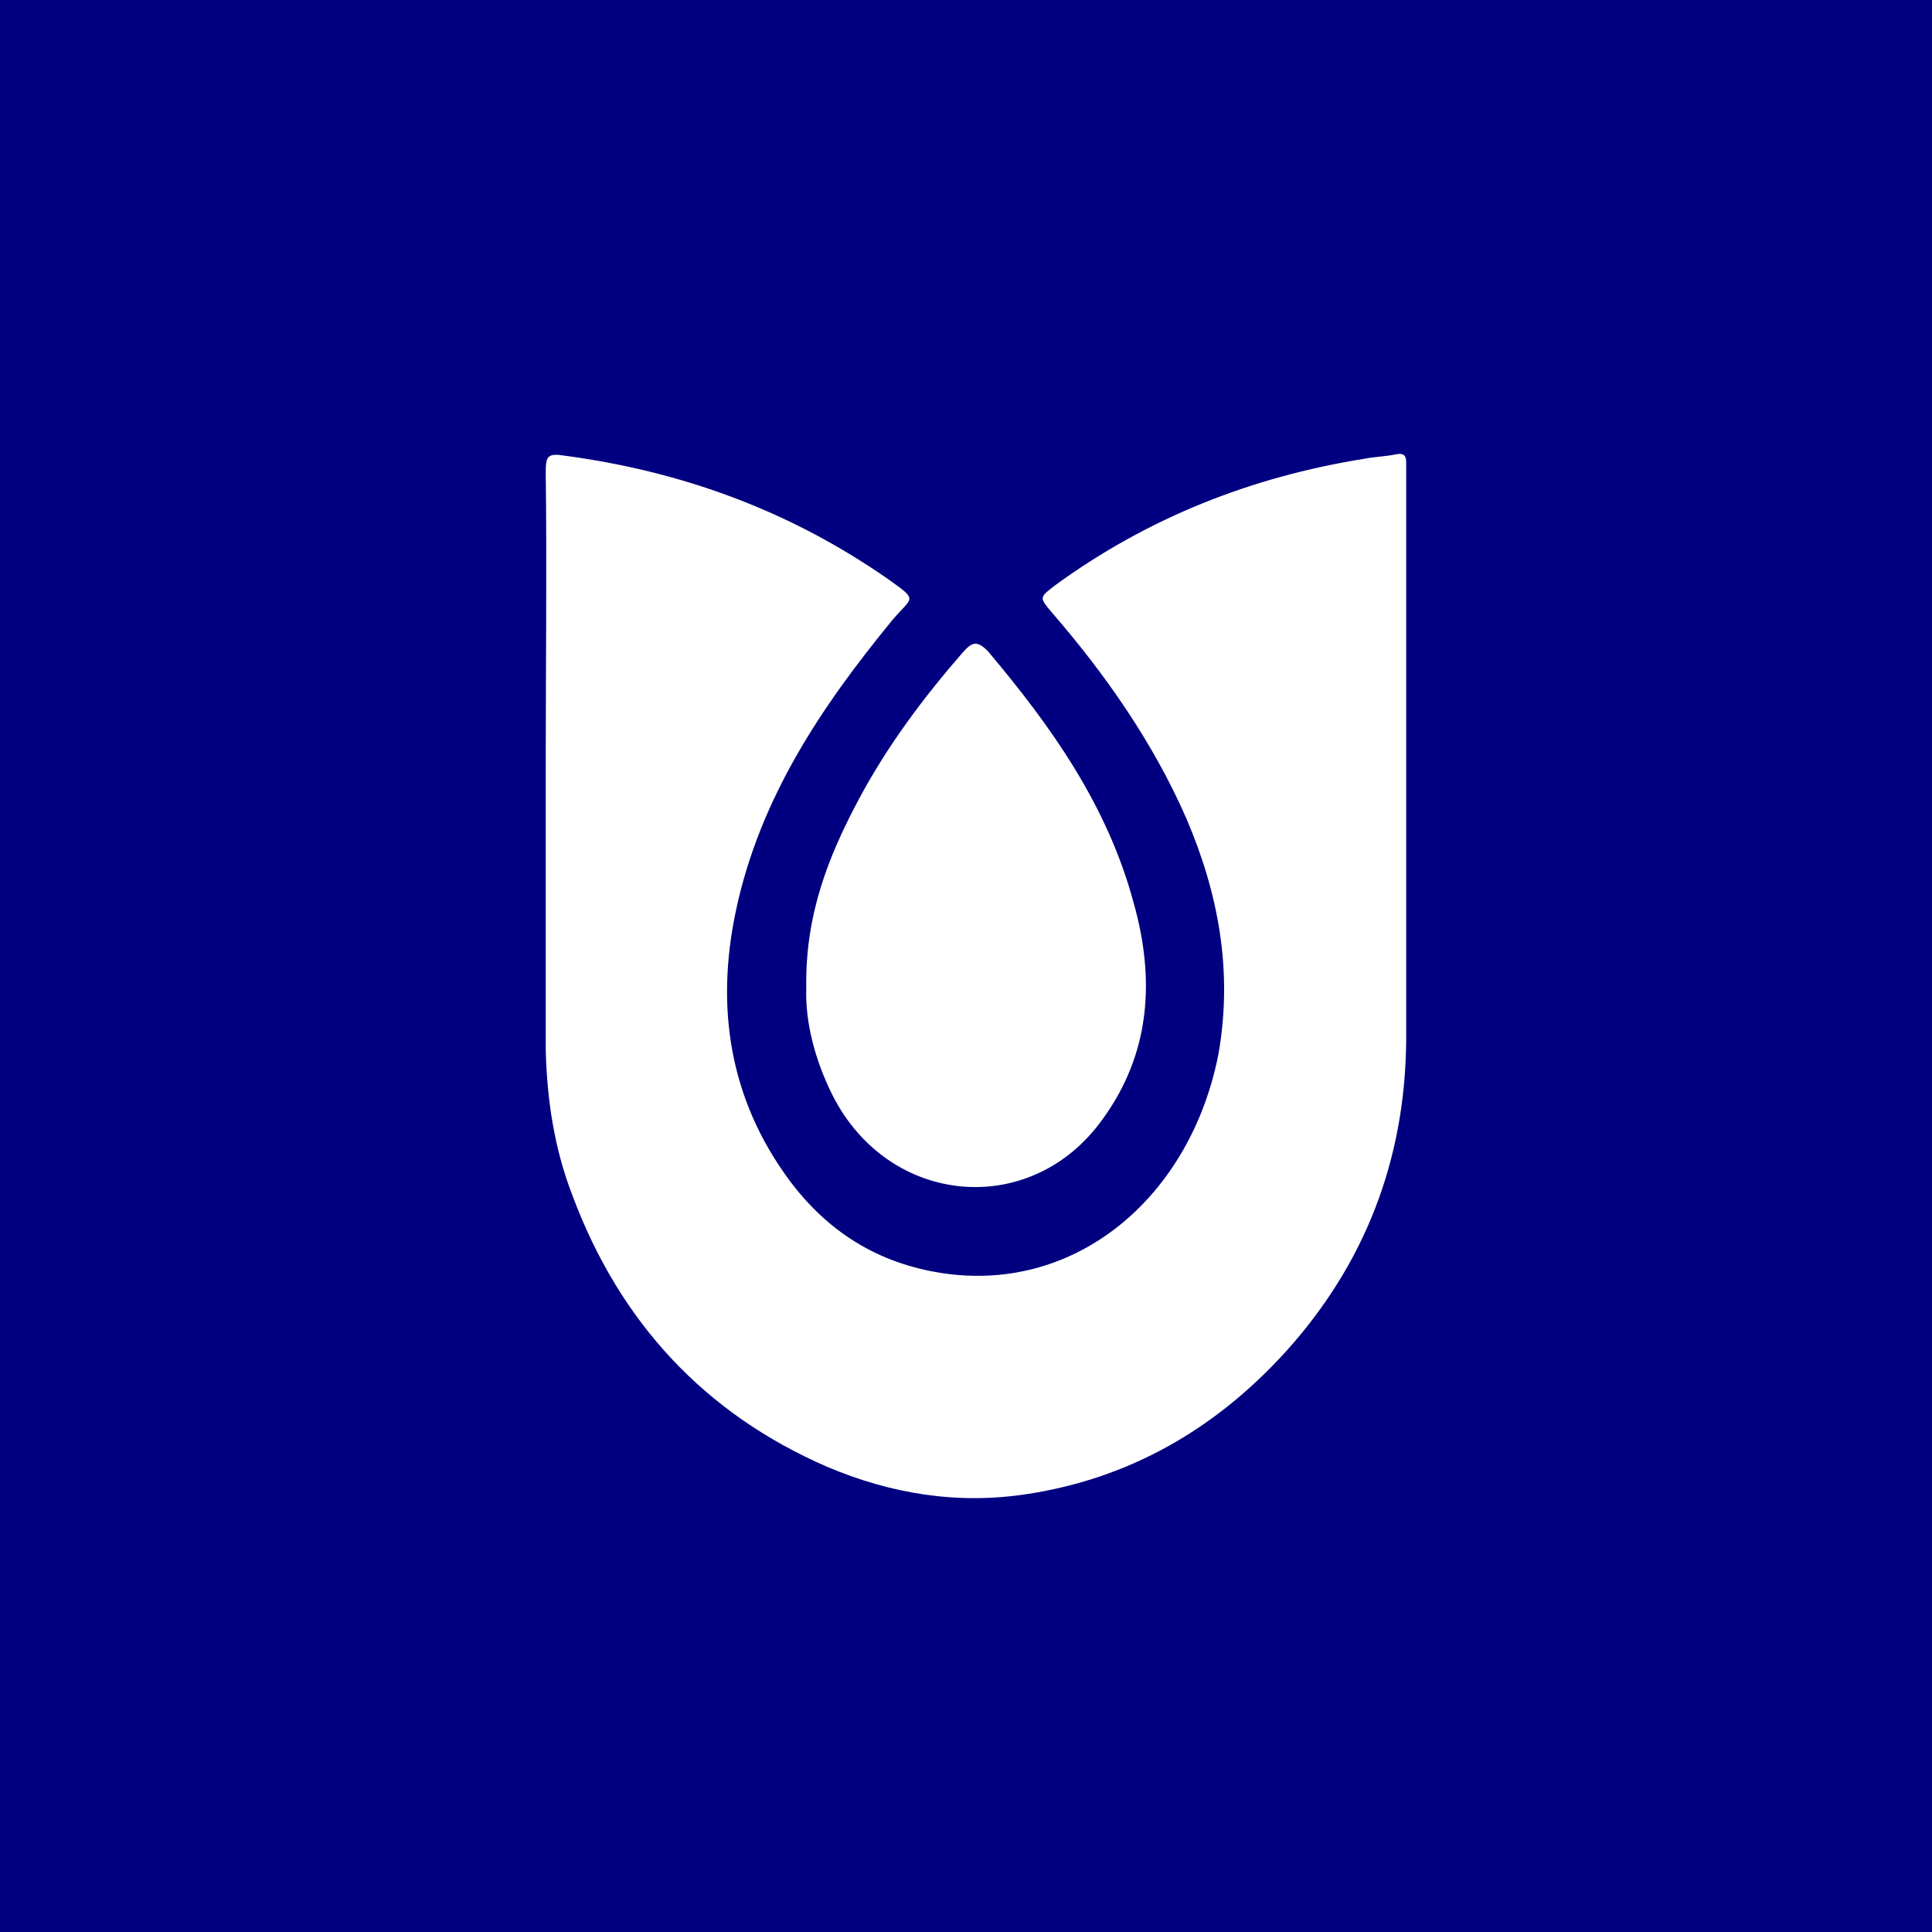 <svg width="97" height="97" viewBox="0 0 97 97" fill="none" xmlns="http://www.w3.org/2000/svg">
<rect width="97" height="97" fill="#000080"/>
<path d="M70.6 52.294C70.54 58.288 68.5 63.502 64.54 67.878C61 71.774 56.68 74.232 51.58 75.011C48.1 75.55 44.74 75.011 41.5 73.632C35.44 70.995 31.12 66.439 28.72 59.966C27.82 57.628 27.46 55.171 27.4 52.713V38.388C27.4 33.473 27.46 28.618 27.4 23.703C27.4 22.983 27.46 22.744 28.24 22.863C34.18 23.643 39.64 25.621 44.62 29.097C46.12 30.176 45.82 29.936 44.8 31.135C41.26 35.451 38.14 40.066 36.94 45.76C35.92 50.615 36.64 55.171 39.58 59.187C41.56 61.884 44.14 63.443 47.32 63.922C54.1 64.941 59.8 60.026 61.18 52.893C61.9 48.757 61.18 44.861 59.56 41.085C57.88 37.249 55.48 33.832 52.78 30.715C52.18 29.996 52.18 29.996 52.96 29.397C57.64 25.98 62.86 23.942 68.44 23.043C69.04 22.923 69.58 22.923 70.12 22.803C70.48 22.744 70.6 22.863 70.6 23.223V52.294ZM49.6 32.694C52.78 36.47 55.6 40.426 56.92 45.341C58 49.177 57.76 52.893 55.36 56.19C51.76 61.225 44.62 60.565 41.8 54.991C40.9 53.193 40.42 51.275 40.48 49.596C40.42 45.88 41.62 42.943 43.12 40.126C44.56 37.429 46.36 35.031 48.34 32.754C48.82 32.214 49.06 32.154 49.6 32.694Z" fill="white"/>
</svg>
